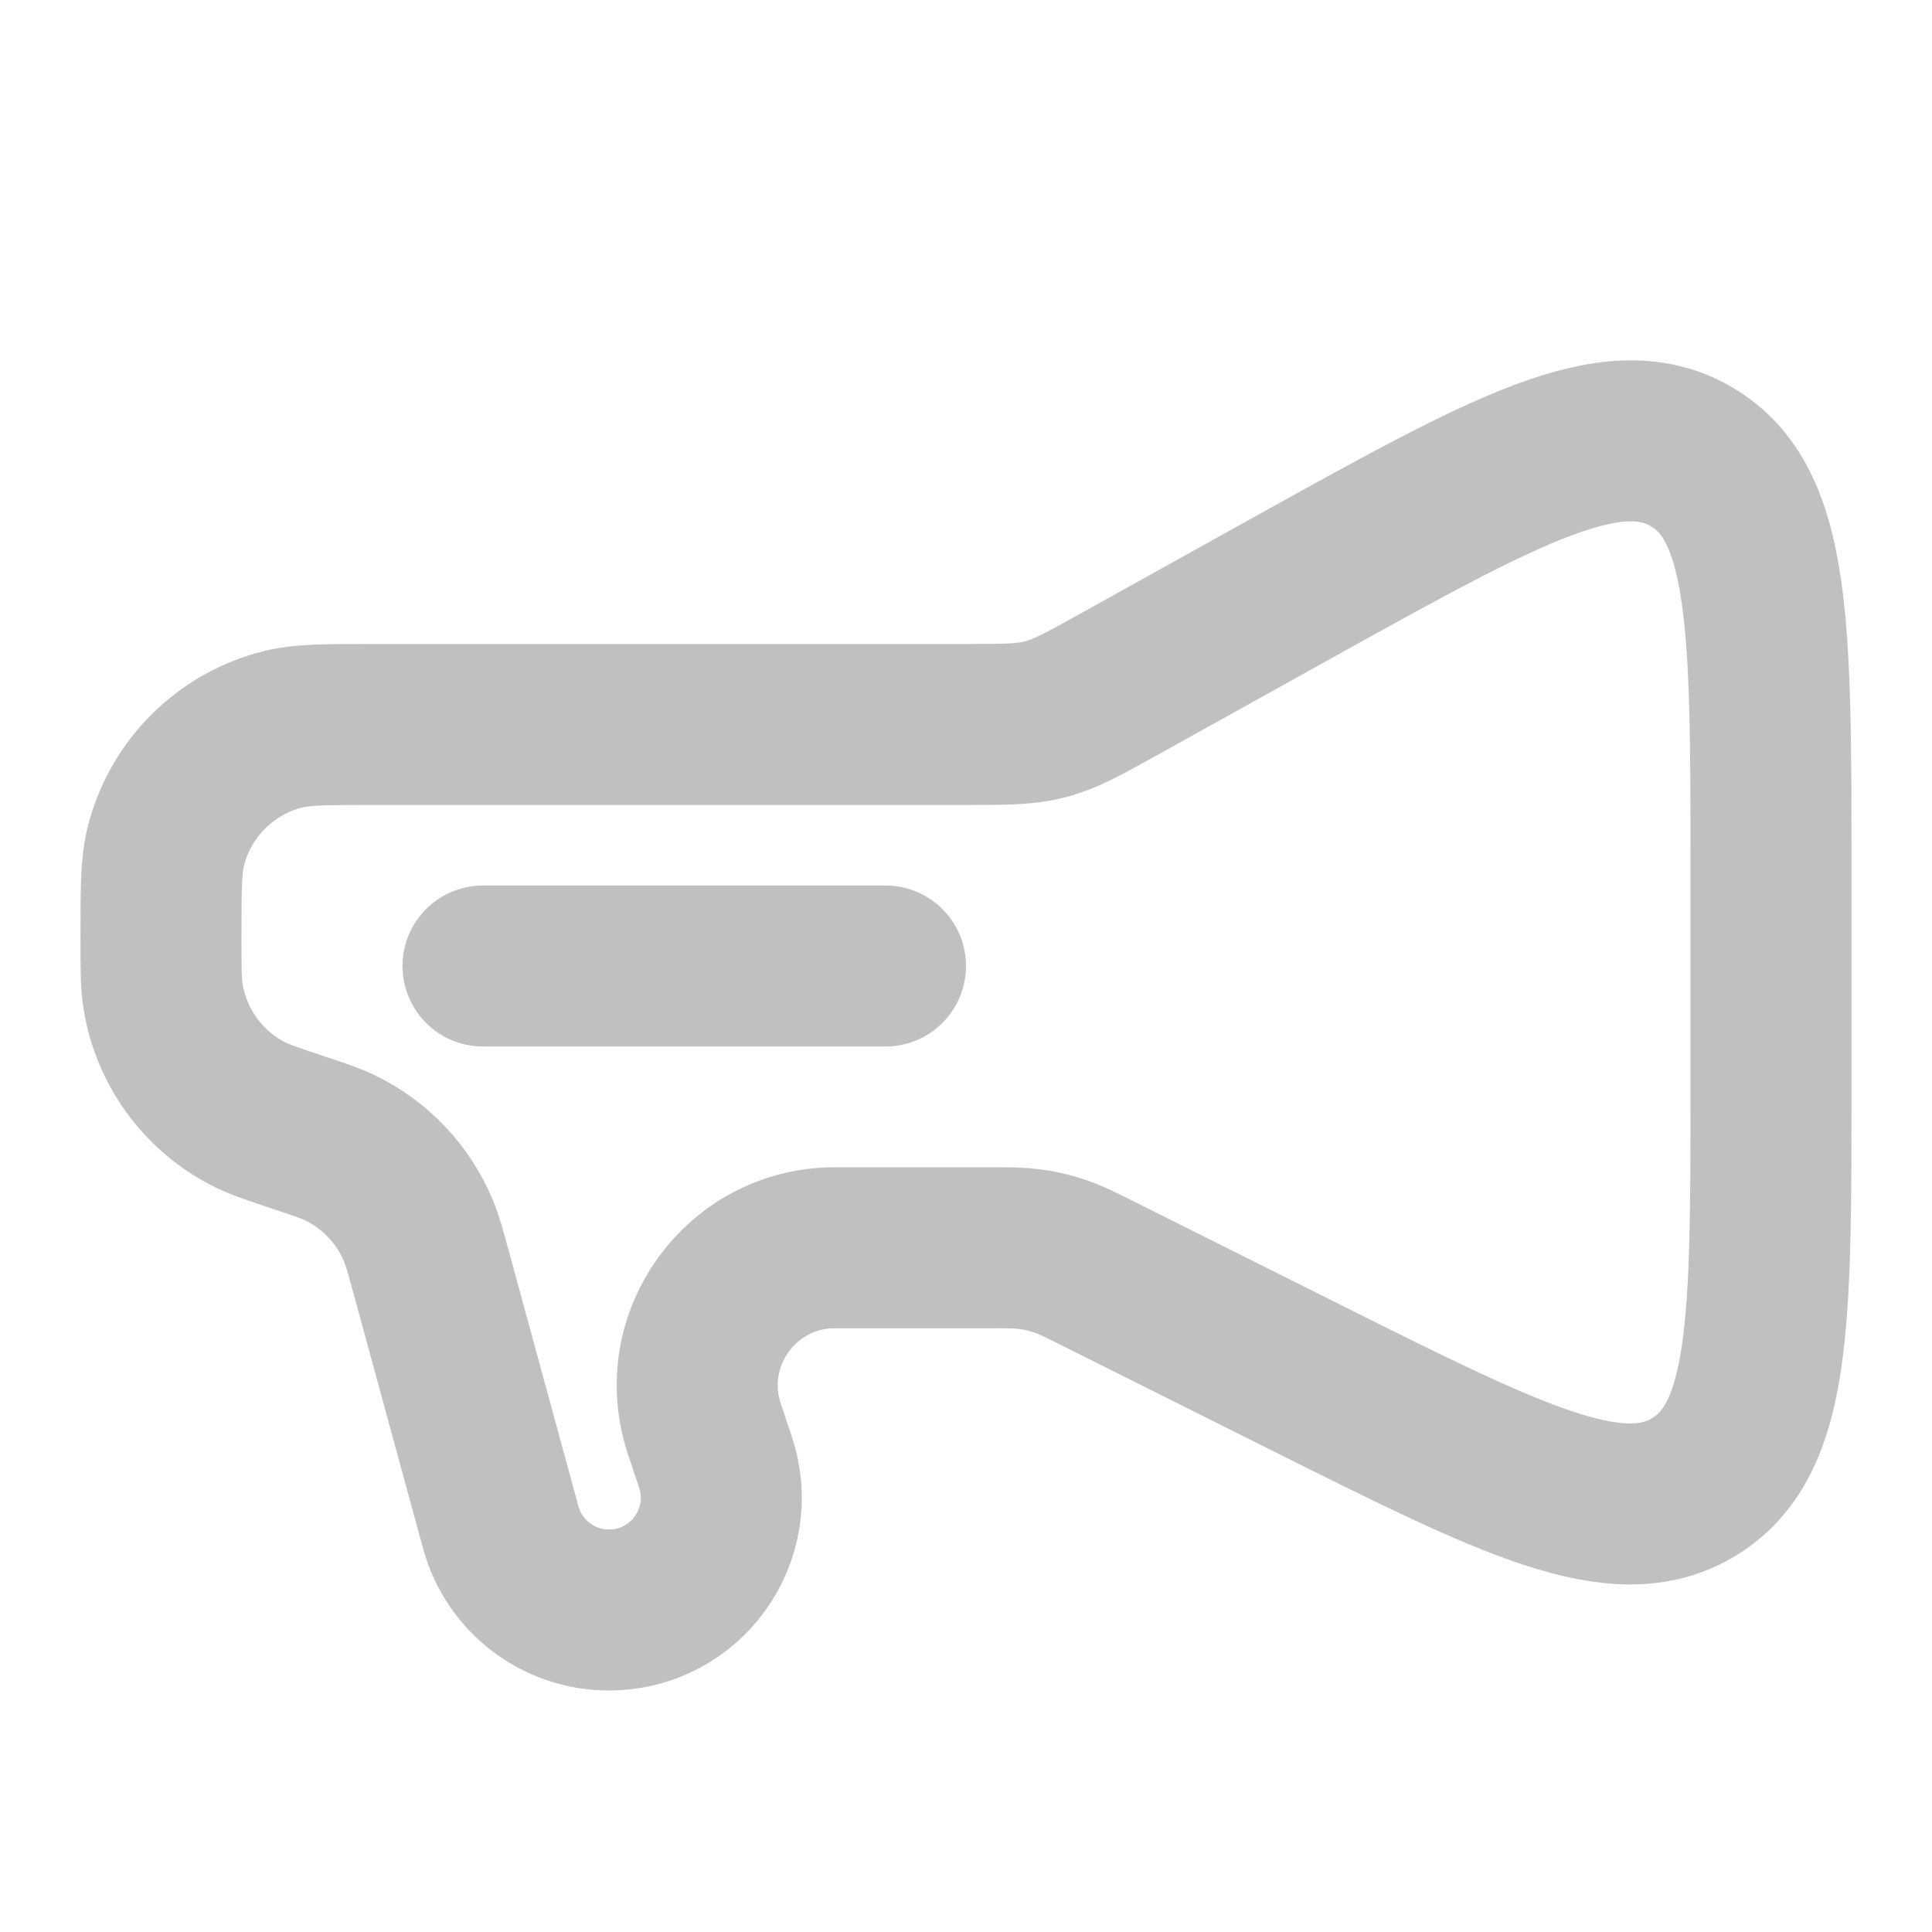 <svg xmlns="http://www.w3.org/2000/svg" width="24" height="24" viewBox="0 0 24 24" fill="none">
    <rect width="24" height="24" fill="white"/>
    <path d="M6 12H11" stroke="#C0C0C0" stroke-width="2" stroke-linecap="round" stroke-linejoin="round"/>
    <path d="M22 13.528V10.798C22 7.77 22 6.255 21.014 5.675C20.029 5.095 18.705 5.831 16.057 7.301L13.906 8.497C13.456 8.747 13.23 8.872 12.983 8.936C12.737 9 12.479 9 11.963 9H4.615C4.043 9 3.757 9 3.522 9.058C2.8 9.236 2.236 9.8 2.058 10.522C2 10.757 2 11.043 2 11.615V11.685C2 12.042 2 12.22 2.026 12.38C2.127 13.001 2.514 13.537 3.07 13.829C3.214 13.905 3.383 13.961 3.722 14.074C3.978 14.159 4.105 14.202 4.22 14.257C4.663 14.47 5.011 14.839 5.199 15.292C5.248 15.41 5.284 15.54 5.355 15.8L6.22 18.972C6.385 19.579 6.936 20 7.565 20C8.517 20 9.189 19.067 8.888 18.164L8.75 17.75C8.381 16.643 9.205 15.5 10.372 15.5H12.273C12.526 15.5 12.653 15.5 12.777 15.516C12.919 15.533 13.058 15.566 13.192 15.614C13.31 15.655 13.424 15.712 13.65 15.825L16.211 17.106C18.806 18.403 20.103 19.052 21.052 18.465C22 17.879 22 16.429 22 13.528Z" stroke="#C0C0C0" stroke-width="2" stroke-linecap="round" stroke-linejoin="round"/>
  </svg>